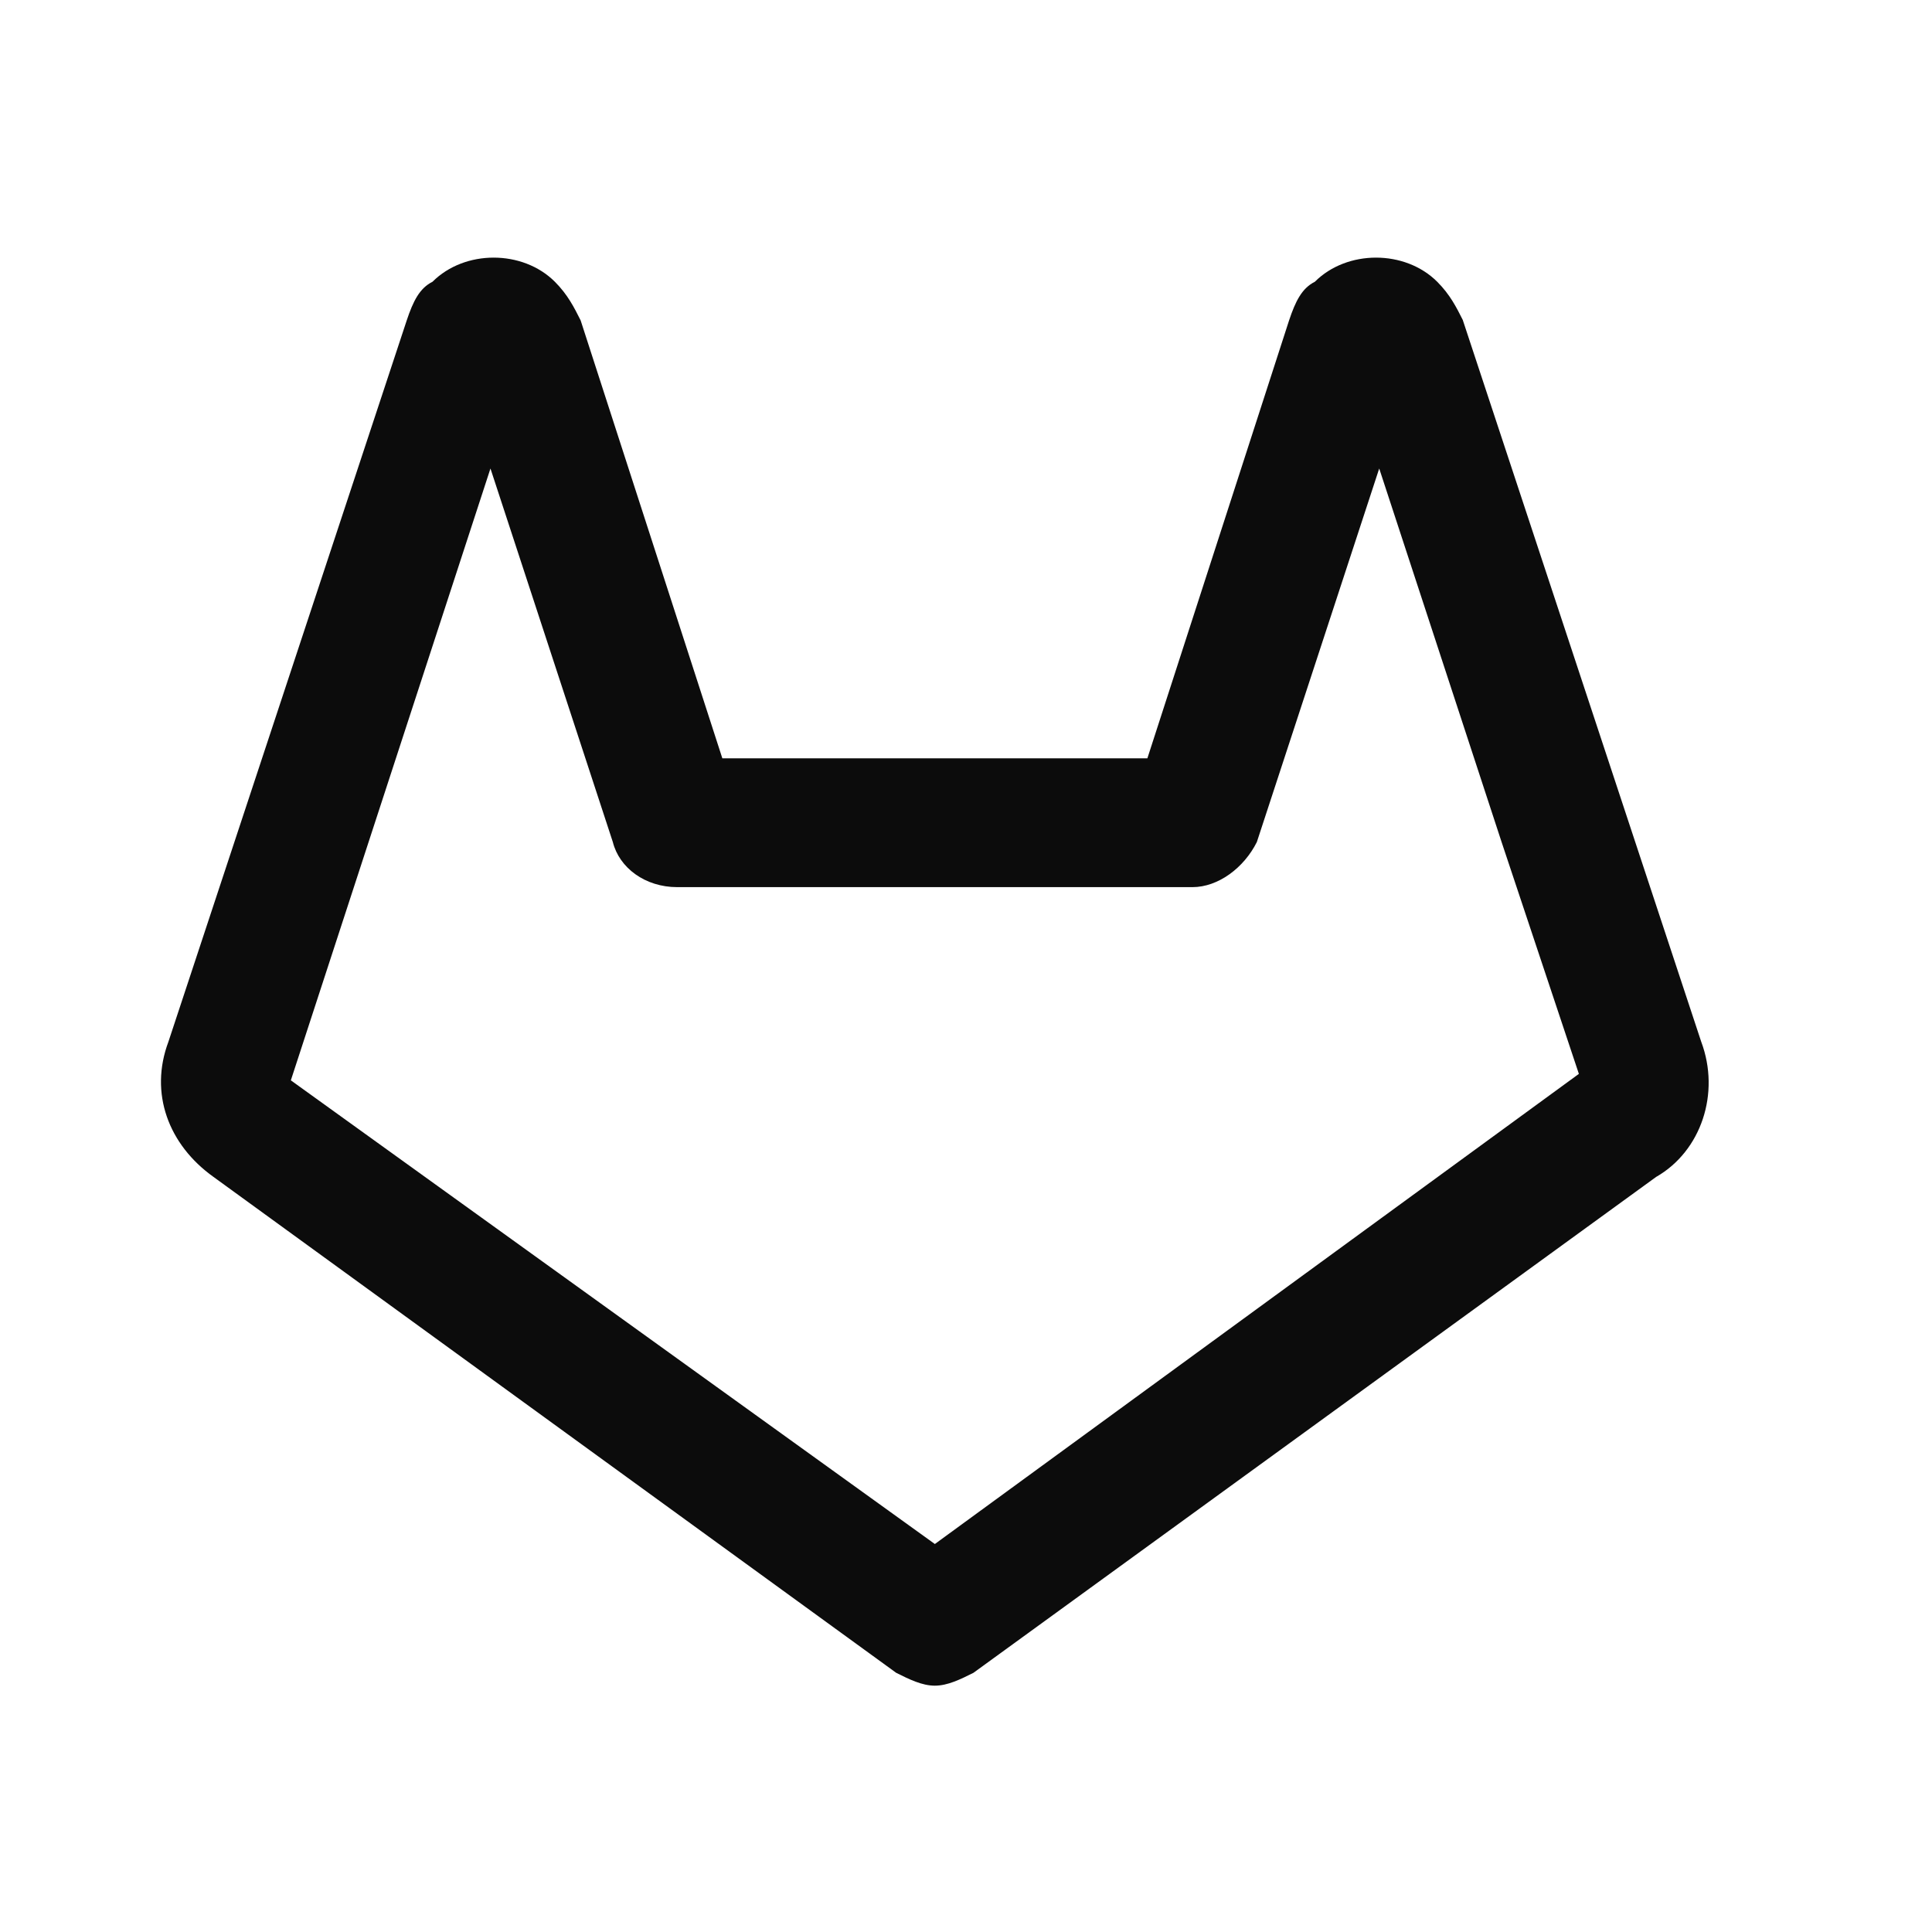 <svg enable-background="new 0 0 50 50" viewBox="0 0 50 50" xmlns="http://www.w3.org/2000/svg"><path clip-rule="evenodd" d="m37.86 8.292 6.167 18.667c.5 1.333 0 2.833-1.167 3.5l-17.667 12.833h-0c-.333.167-.667.333-1.0.333-.333 0-.667-.167-1-.333l-17.667-12.833c-1.167-.833-1.667-2.167-1.167-3.5l6.167-18.667c.167-.5.333-.833.667-1 .833-.833 2.333-.833 3.167 0 .333.333.5.667.667 1l3.667 11.333h11l3.667-11.333c.167-.5.333-.833.667-1 .833-.833 2.333-.833 3.167 0 .333.333.5.667.667 1zm-30.333 19.667 16.667 12 16.667-12.167-2-6-3.167-9.667-3.167 9.667c-.333.667-1 1.167-1.667 1.167h-13.333c-.833 0-1.5-.5-1.667-1.167l-3.167-9.667z" fill-opacity=".95" fill-rule="evenodd"/></svg>